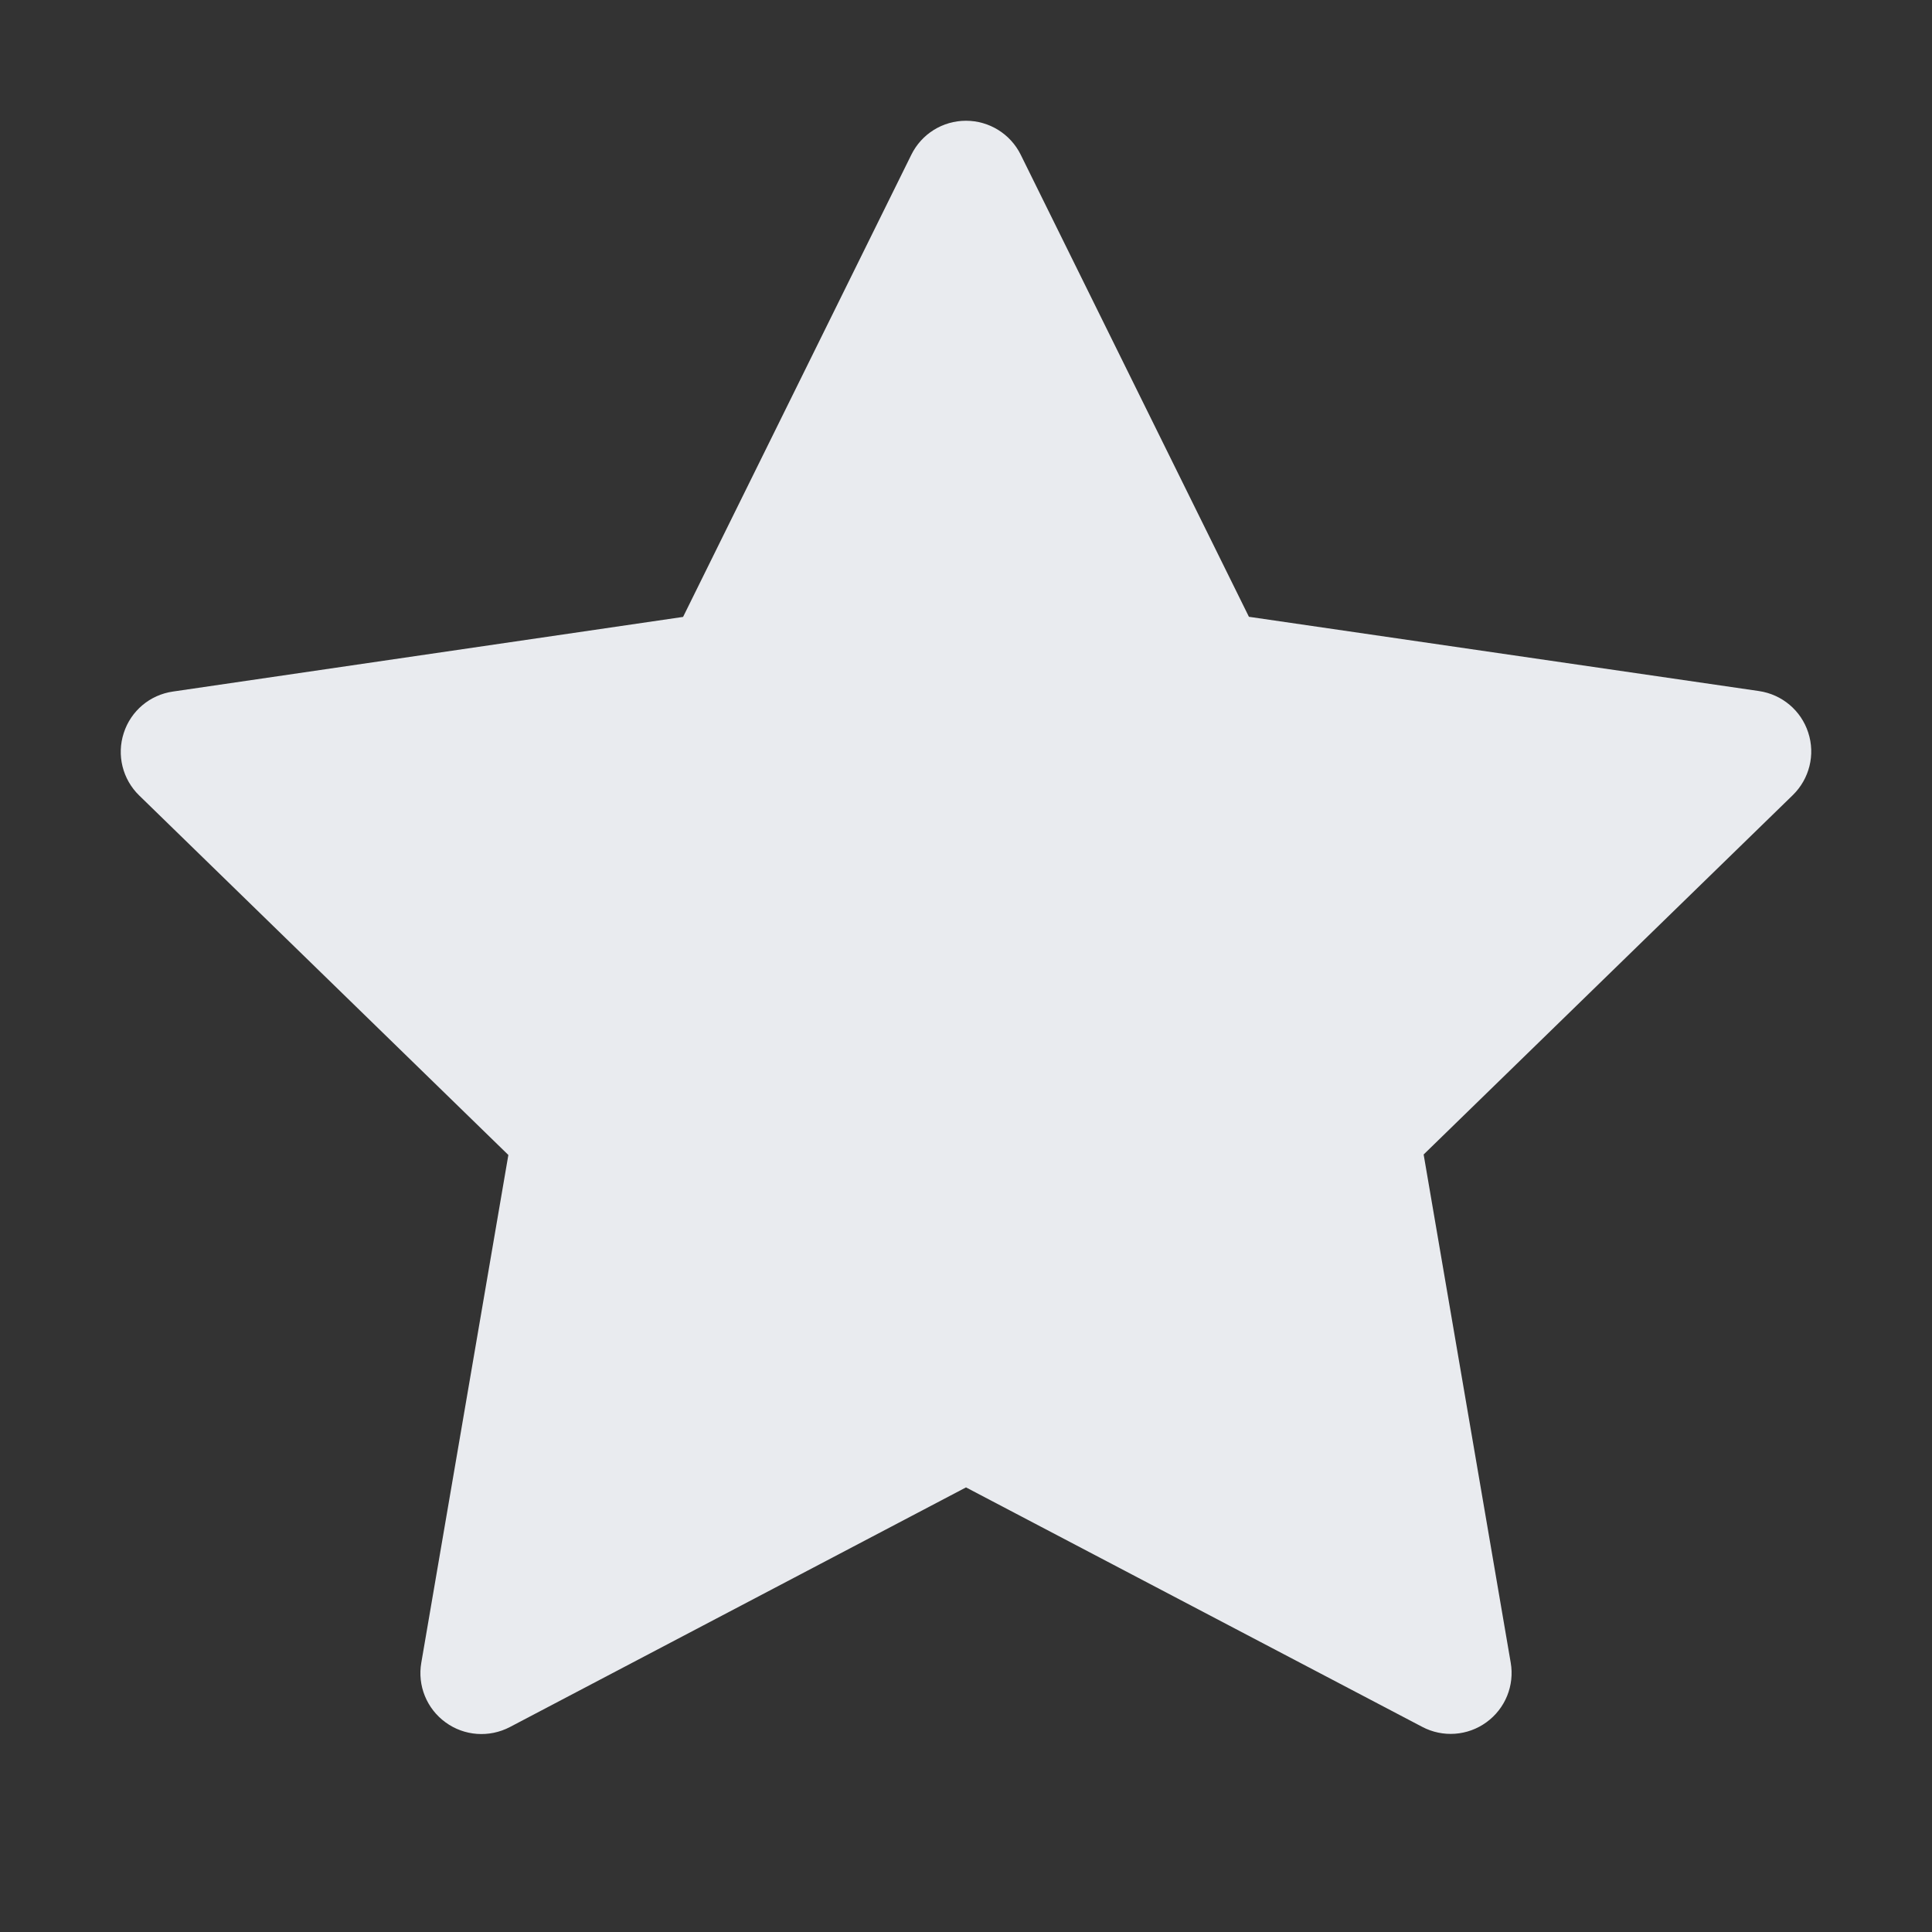 <svg width="16" height="16" viewBox="0 0 16 16" fill="none" xmlns="http://www.w3.org/2000/svg">
<rect x="0" y="0" width="16" height="16" fill="#333333" stroke="none"/>
<path d="M8.453 1.281L10.343 5.108L14.567 5.723C14.758 5.751 14.916 5.884 14.975 6.067C15.035 6.25 14.985 6.45 14.847 6.585L11.79 9.561L12.511 13.769C12.544 13.958 12.466 14.15 12.31 14.263C12.155 14.376 11.948 14.391 11.778 14.301L8 12.318L4.222 14.303C4.051 14.392 3.845 14.377 3.69 14.264C3.534 14.151 3.456 13.959 3.489 13.77L4.21 9.565L1.153 6.588C1.015 6.454 0.965 6.253 1.025 6.07C1.084 5.887 1.242 5.754 1.433 5.727L5.657 5.109L7.547 1.282C7.632 1.109 7.807 1 8 1C8.192 1 8.368 1.109 8.453 1.281Z" fill="#E9EBEF"/>
</svg>
